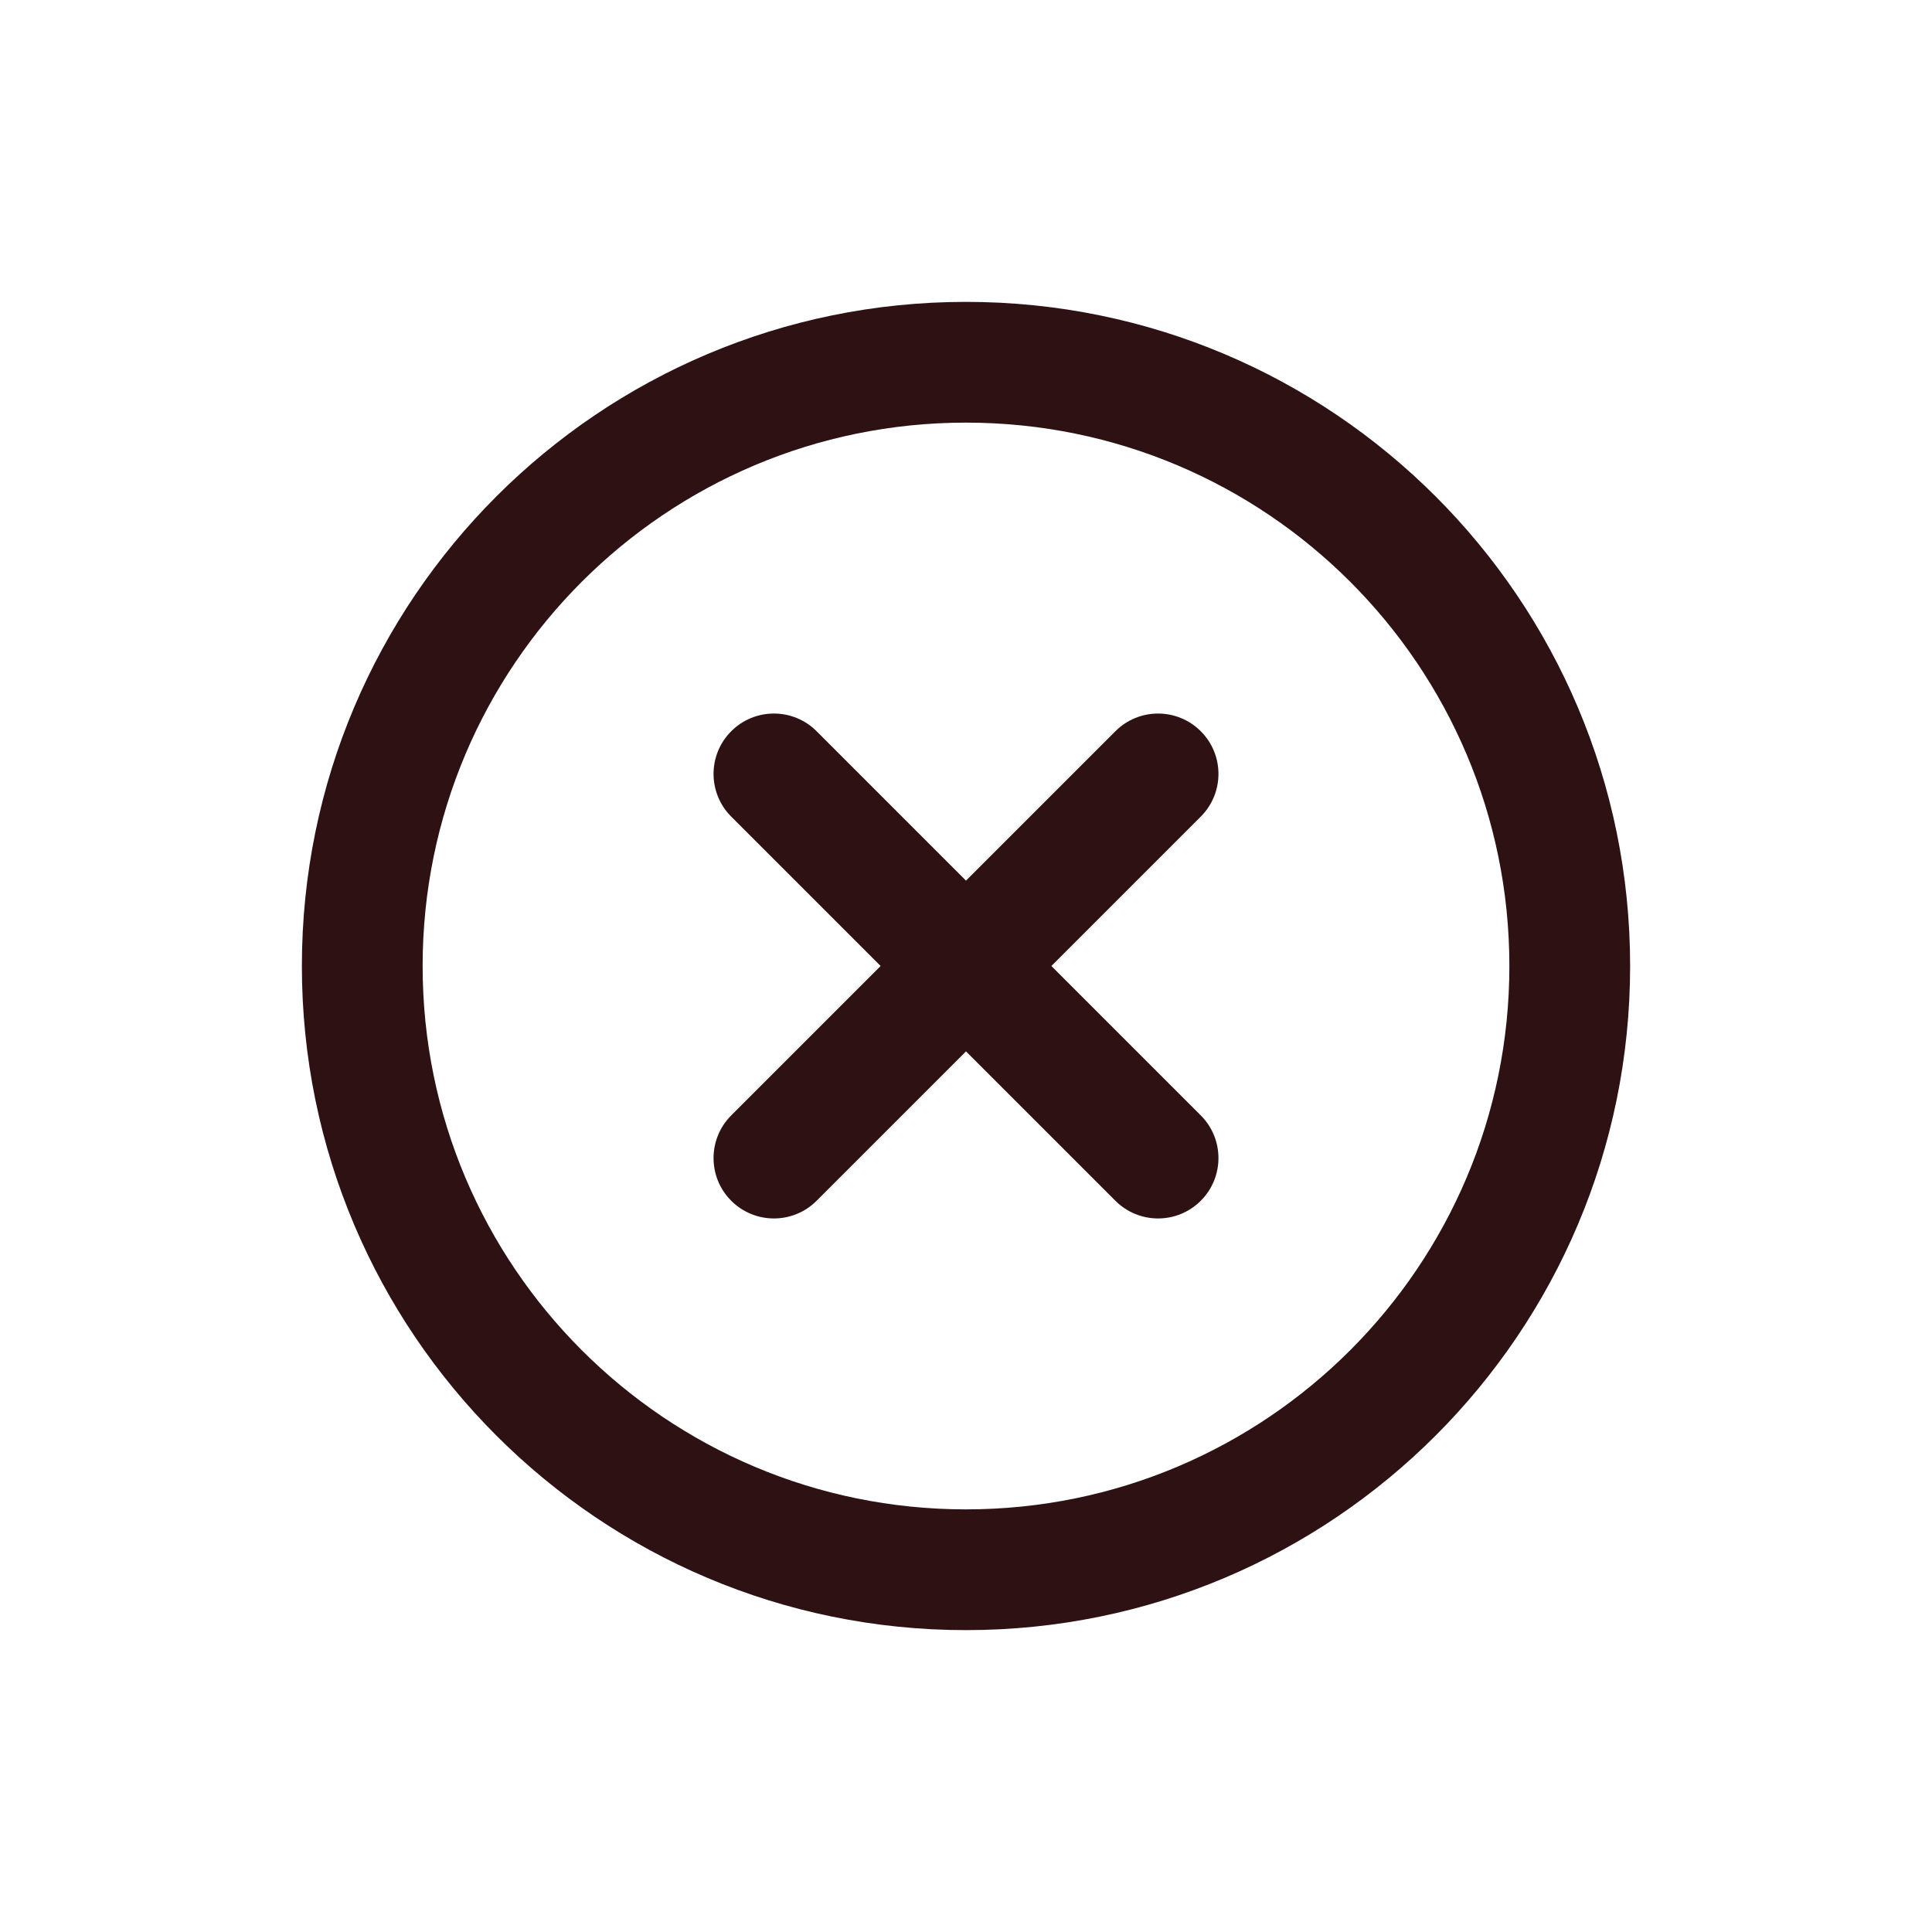 <svg xmlns="http://www.w3.org/2000/svg" xmlns:xlink="http://www.w3.org/1999/xlink" viewBox="0,0,256,256" width="48px" height="48px"><g fill="#2e1213" fill-rule="nonzero" stroke="none" stroke-width="1" stroke-linecap="butt" stroke-linejoin="miter" stroke-miterlimit="10" stroke-dasharray="" stroke-dashoffset="0" font-family="none" font-weight="none" font-size="none" text-anchor="none" style="mix-blend-mode: normal"><g transform="scale(4,4)"><path d="M32,10c-12.15,0 -22,9.85 -22,22c0,12.15 9.85,22 22,22c12.15,0 22,-9.85 22,-22c0,-12.15 -9.85,-22 -22,-22zM32,14c9.941,0 18,8.059 18,18c0,9.941 -8.059,18 -18,18c-9.941,0 -18,-8.059 -18,-18c0,-9.941 8.059,-18 18,-18zM25.637,23.637c-0.512,0 -1.024,0.195 -1.414,0.586c-0.781,0.781 -0.781,2.047 0,2.828l4.949,4.949l-4.949,4.949c-0.781,0.781 -0.781,2.047 0,2.828c0.781,0.781 2.047,0.781 2.828,0l4.949,-4.949l4.949,4.949c0.781,0.781 2.047,0.781 2.828,0c0.781,-0.781 0.781,-2.047 0,-2.828l-4.949,-4.949l4.949,-4.949c0.781,-0.781 0.781,-2.047 0,-2.828c-0.781,-0.781 -2.047,-0.781 -2.828,0l-4.949,4.949l-4.949,-4.949c-0.391,-0.391 -0.902,-0.586 -1.414,-0.586z"></path></g></g></svg>